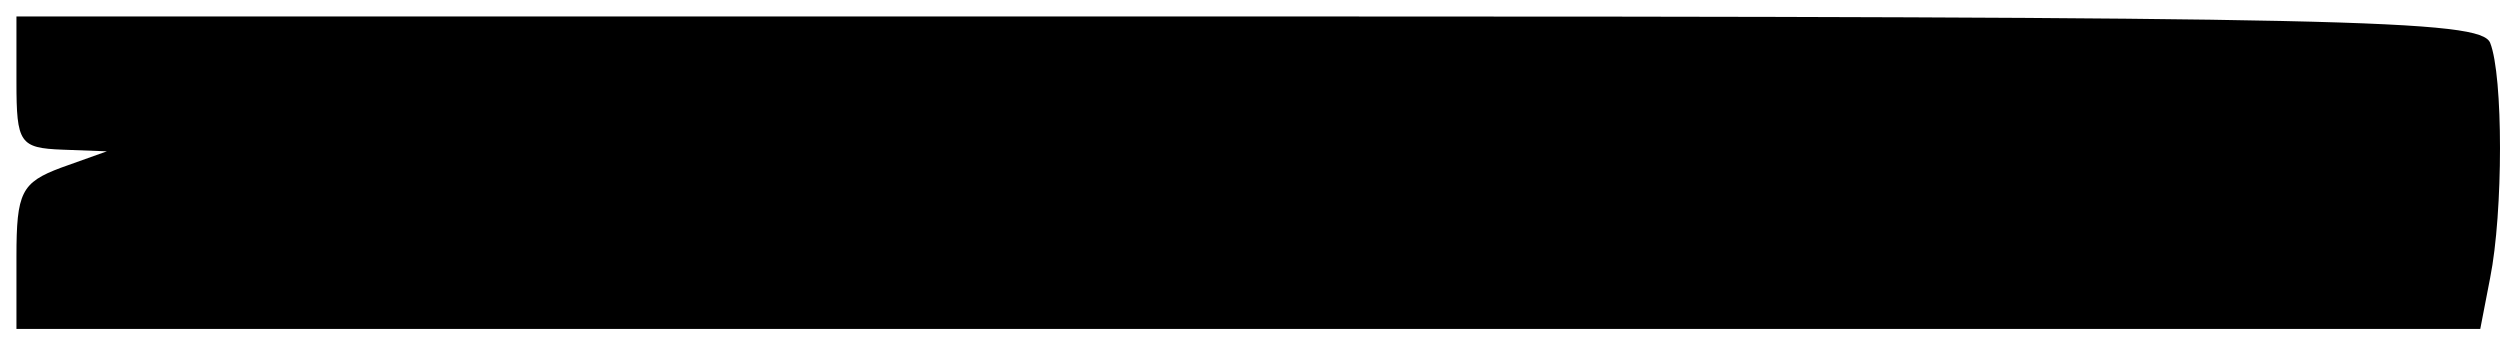 <?xml version="1.0" standalone="no"?>
<!DOCTYPE svg PUBLIC "-//W3C//DTD SVG 20010904//EN"
 "http://www.w3.org/TR/2001/REC-SVG-20010904/DTD/svg10.dtd">
<svg version="1.0" xmlns="http://www.w3.org/2000/svg"
 width="152pt" height="21pt" viewBox="0 0 152 21"
 preserveAspectRatio="xMidYMid meet">
<g transform="translate(0,21) scale(0.1,-0.1)"
fill="#000000" stroke="none">
<path d="M10 160 c0 -37 2 -40 28 -41 l27 -1 -28 -10 c-24 -9 -27 -15 -27 -54
l0 -44 749 0 749 0 6 31 c8 40 8 123 0 143 -6 14 -81 16 -755 16 l-749 0 0
-40z"/>
</g>
</svg>
